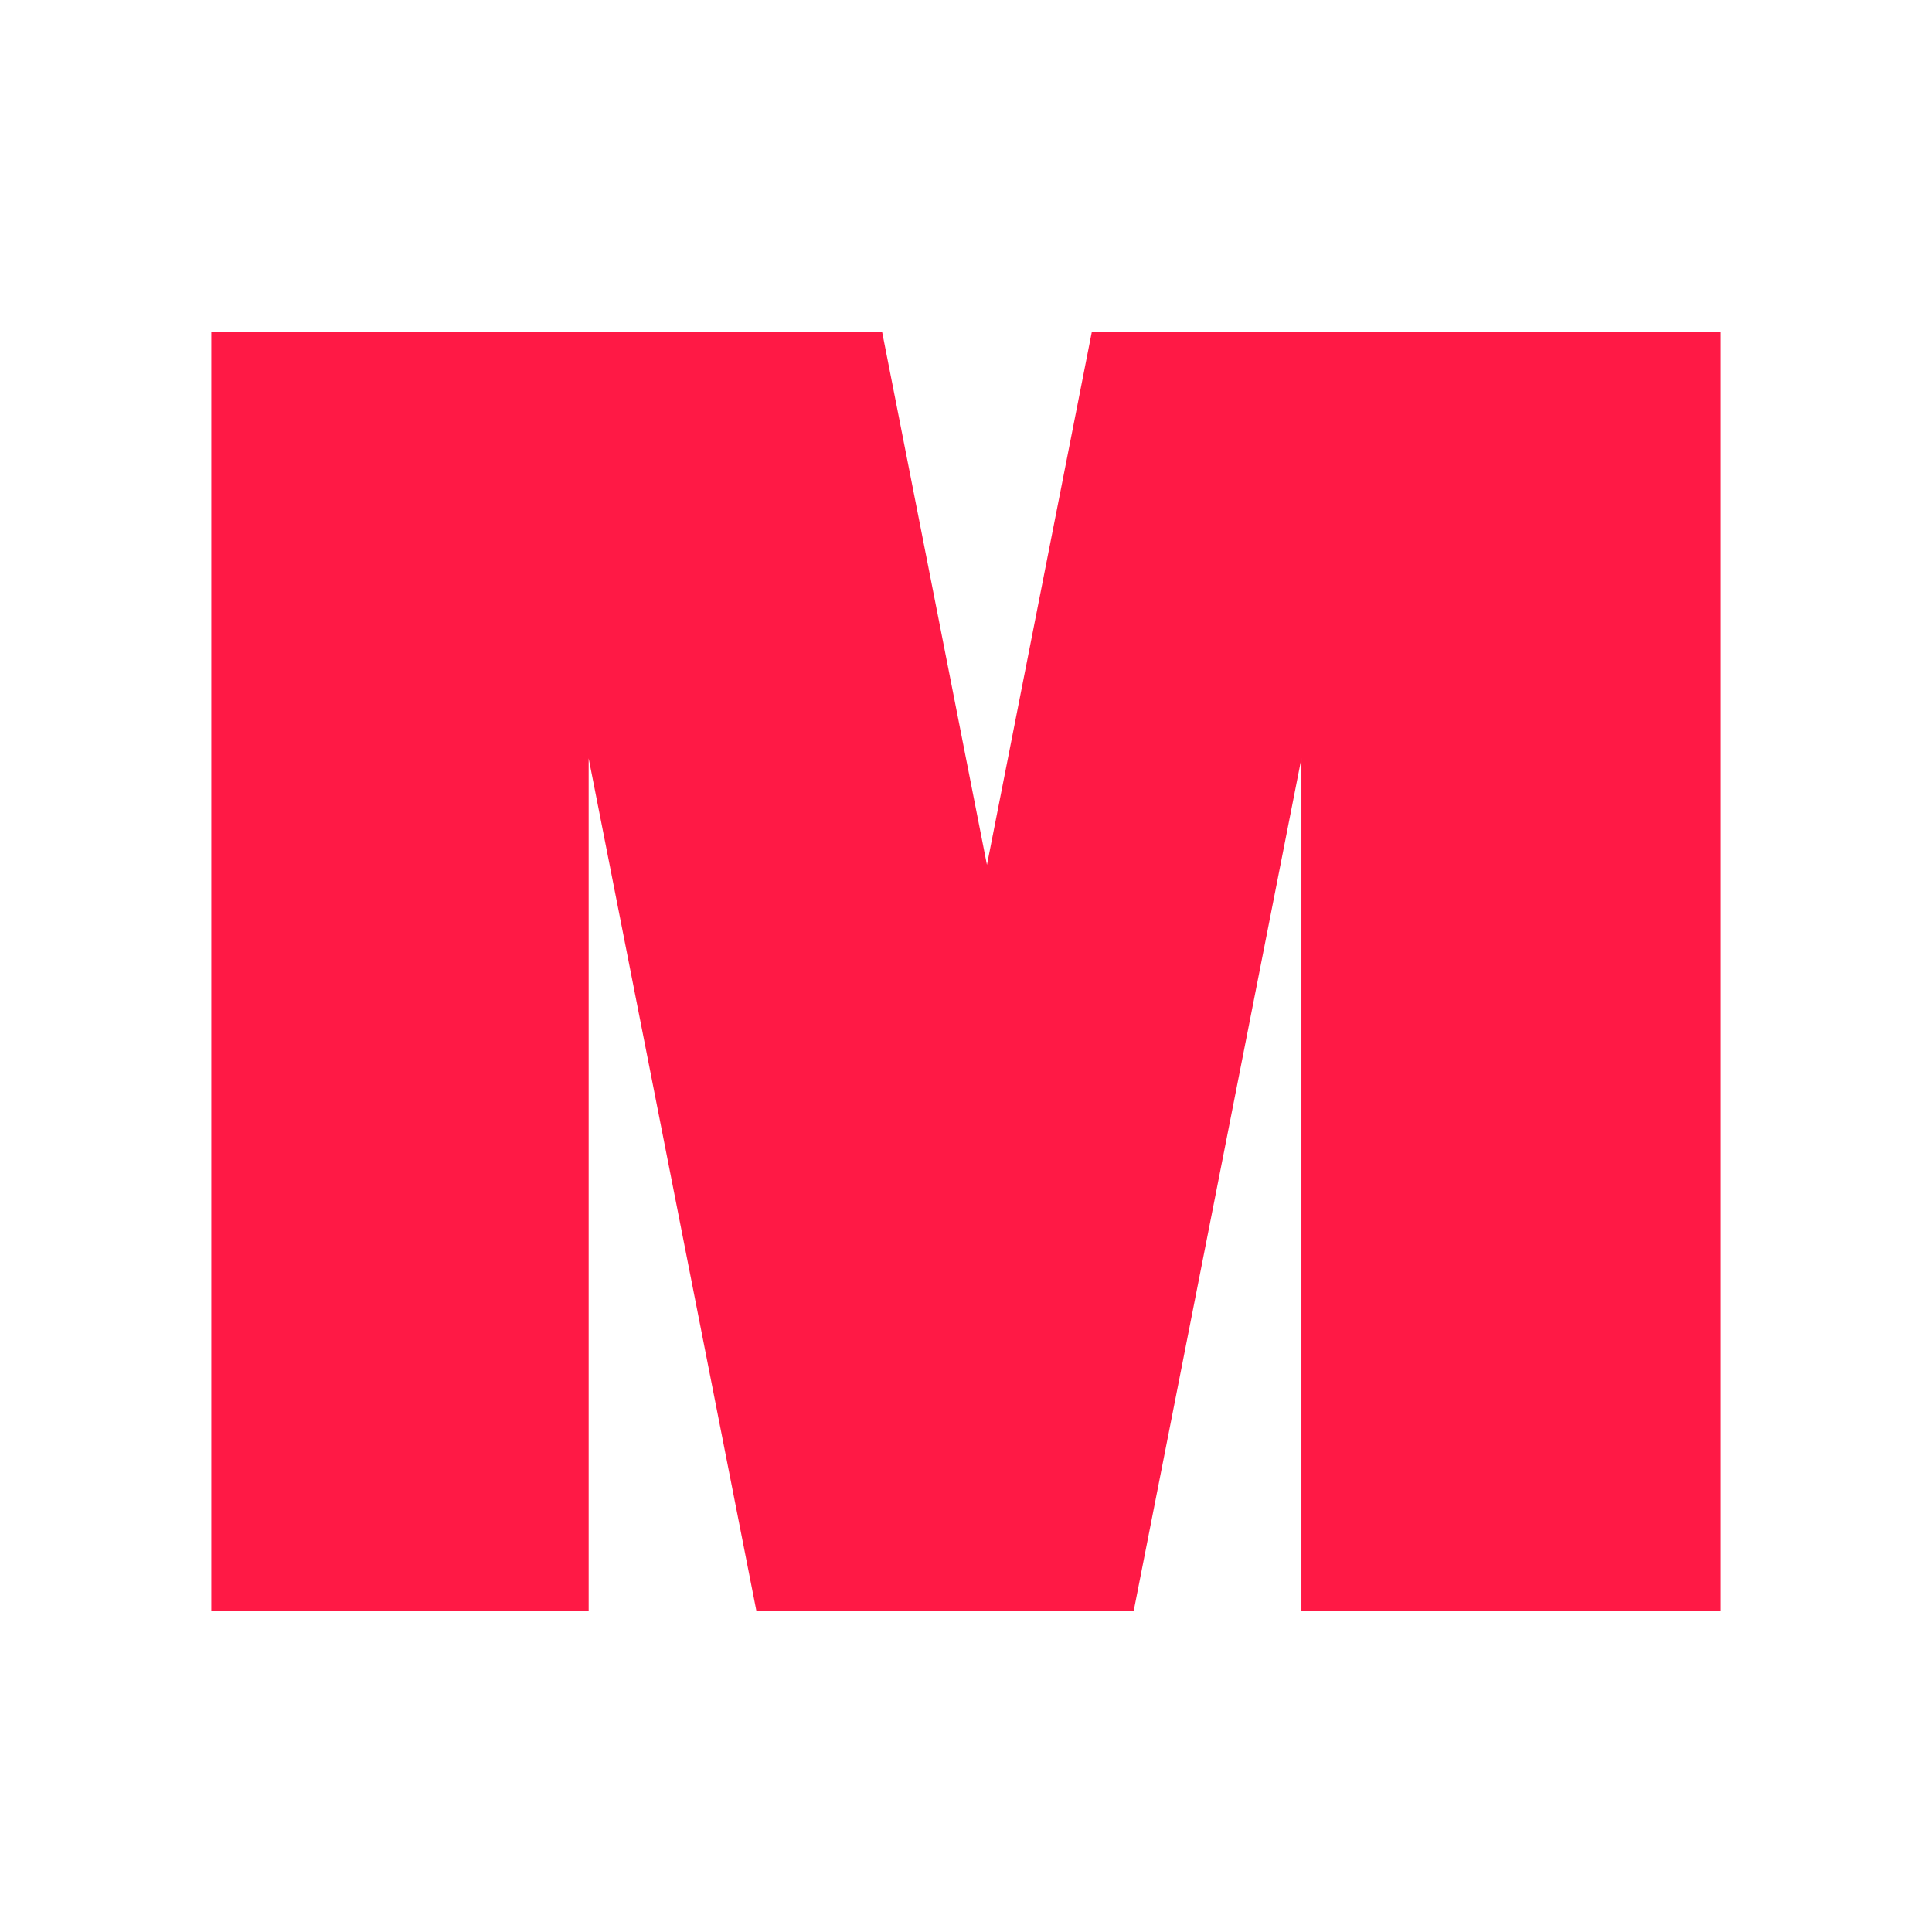 <svg width="64" height="64" viewBox="0 0 64 64" fill="none" xmlns="http://www.w3.org/2000/svg">
<path fill-rule="evenodd" clip-rule="evenodd" d="M16.722 11H7V53.361H19.5V25.12L25.056 53.361H27.833H37.556L43.111 25.12V53.361H57V11H45.889H43.111H36.167L32.694 28.651L29.222 11H19.5H16.722Z" fill="#FF1945"/>
</svg>
